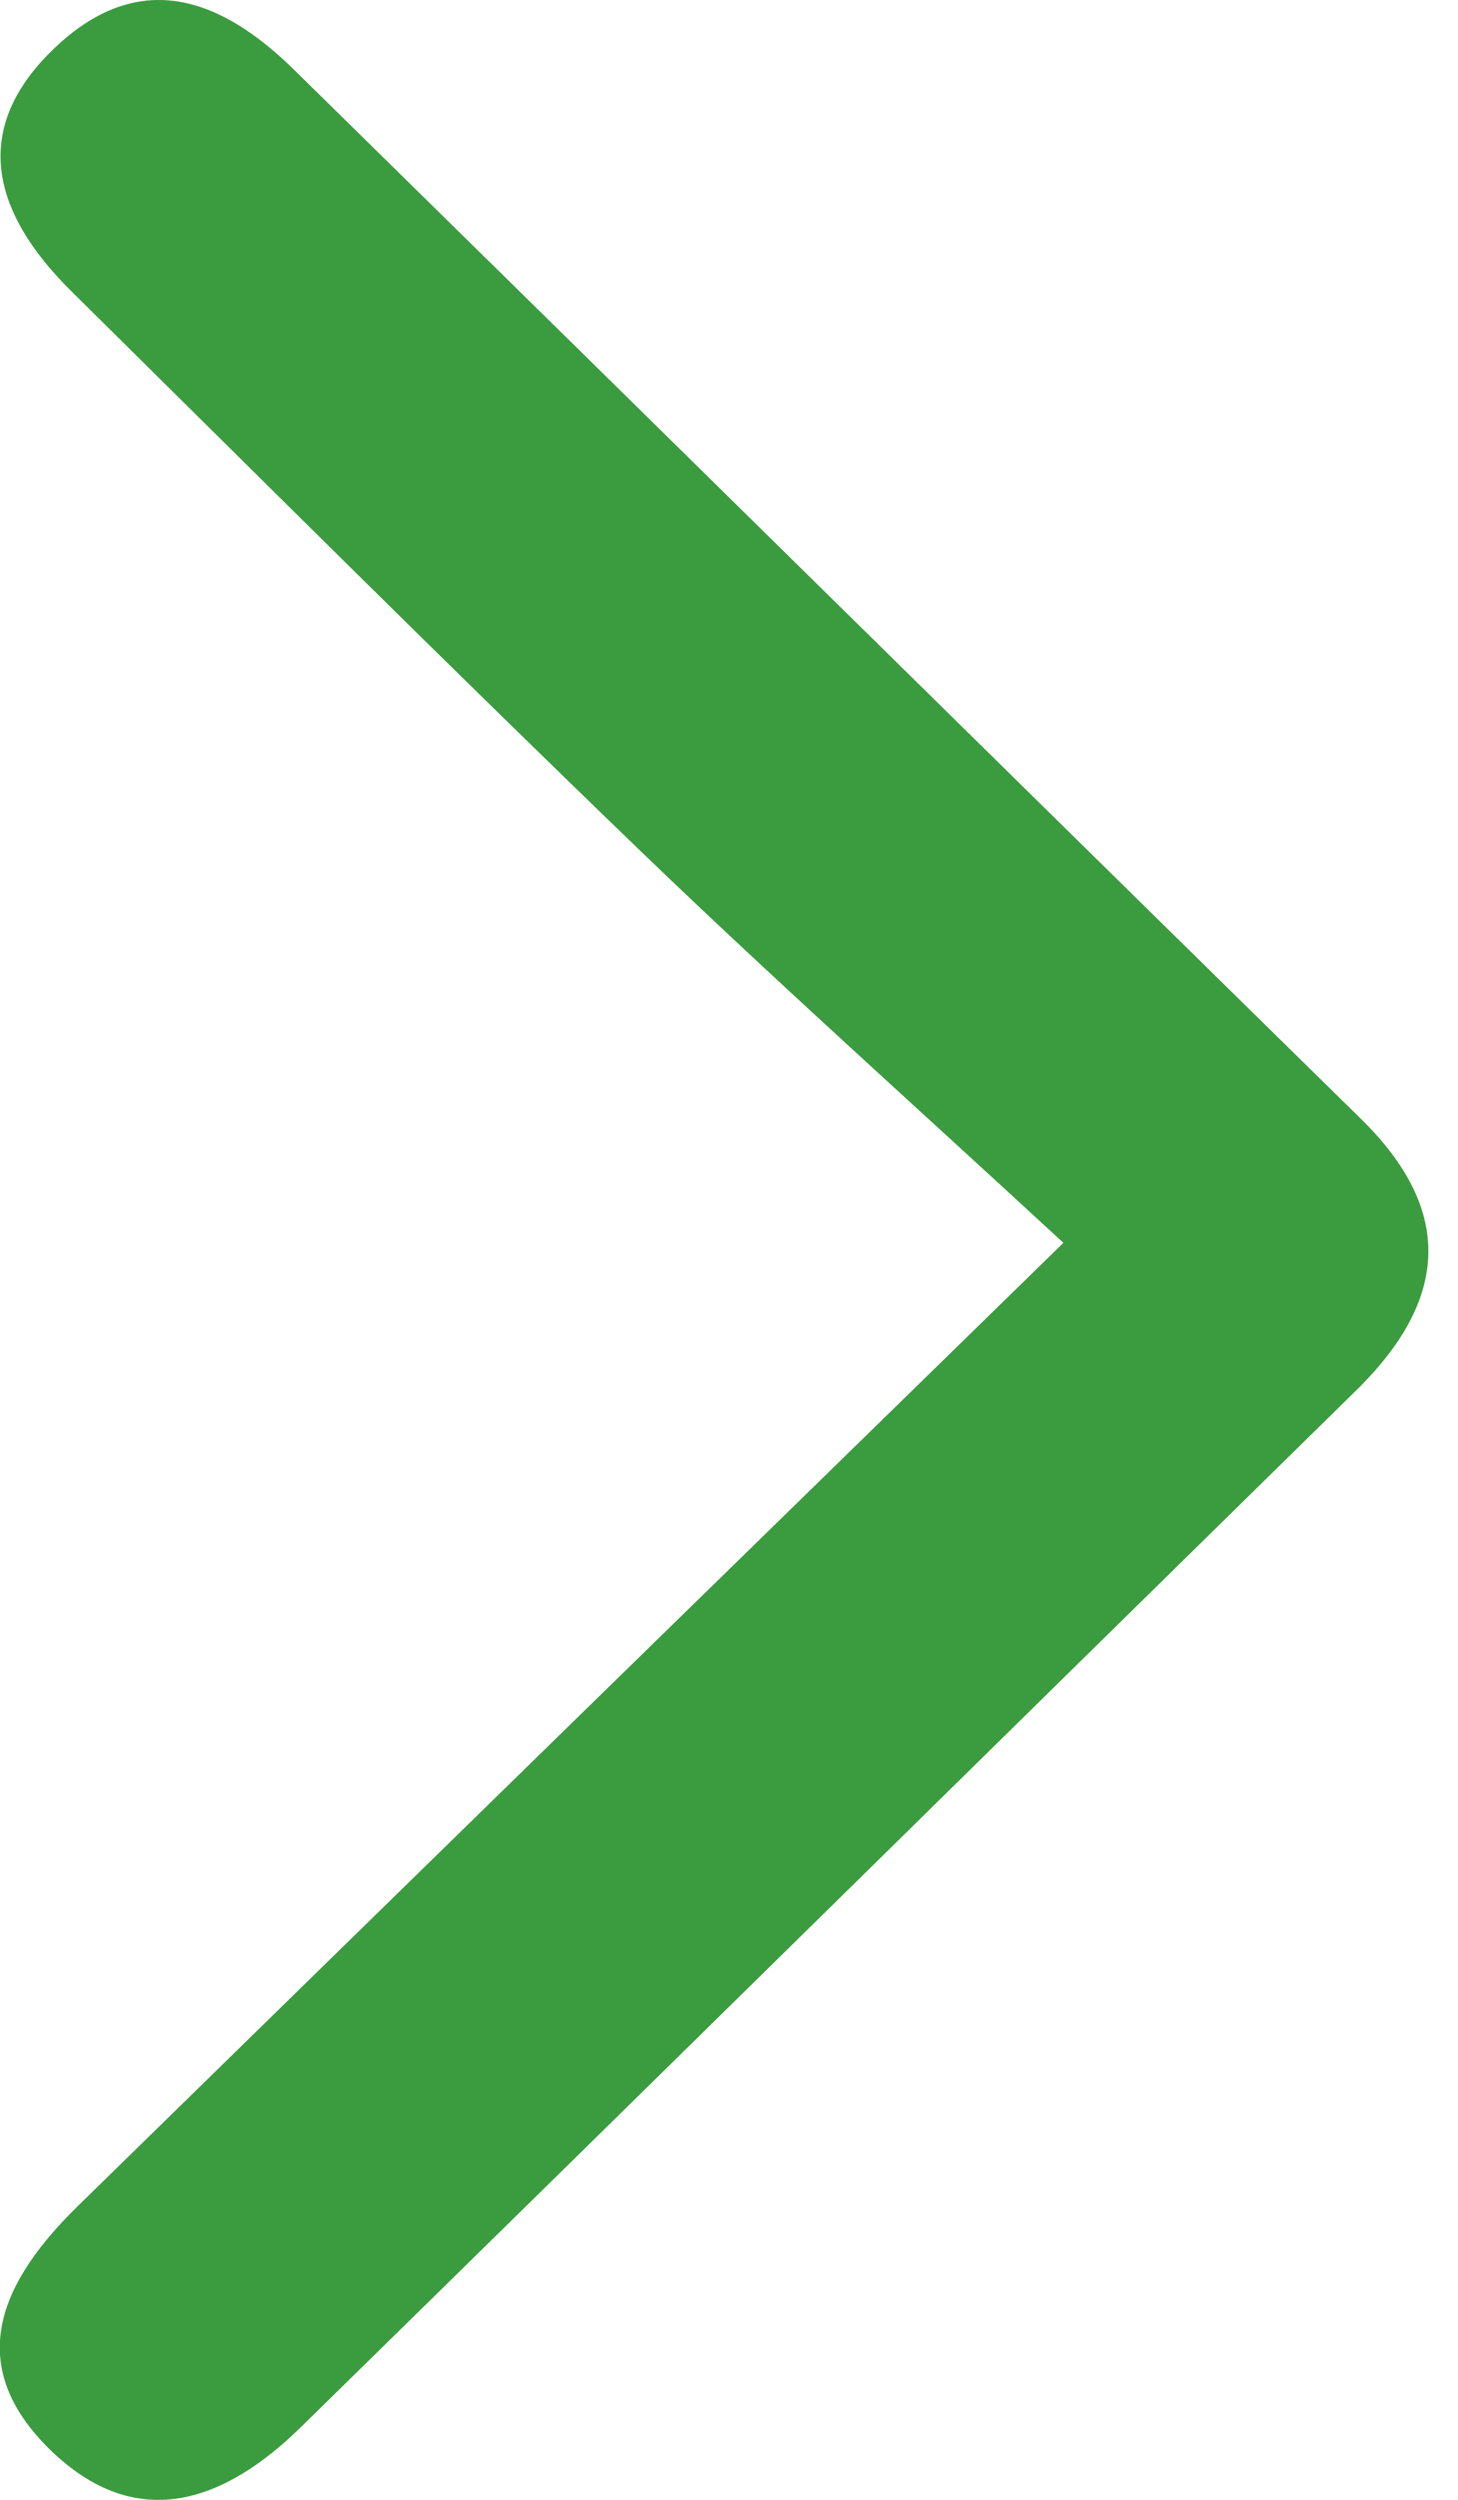 <svg width="14" height="24" viewBox="0 0 14 24" fill="none" xmlns="http://www.w3.org/2000/svg">
<path d="M10.211 11.932C8.752 10.585 7.44 9.412 6.174 8.193C4.321 6.407 2.502 4.592 0.674 2.785C-0.07 2.044 -0.305 1.228 0.552 0.435C1.361 -0.312 2.136 -0.006 2.823 0.669C6.241 4.025 9.649 7.386 13.067 10.741C13.971 11.626 13.903 12.482 13.028 13.343C9.646 16.662 6.271 19.988 2.887 23.304C2.161 24.015 1.318 24.333 0.482 23.52C-0.375 22.683 0.028 21.884 0.748 21.179C3.809 18.184 6.872 15.192 10.211 11.932Z" fill="#3A9C3E"/>
</svg>
